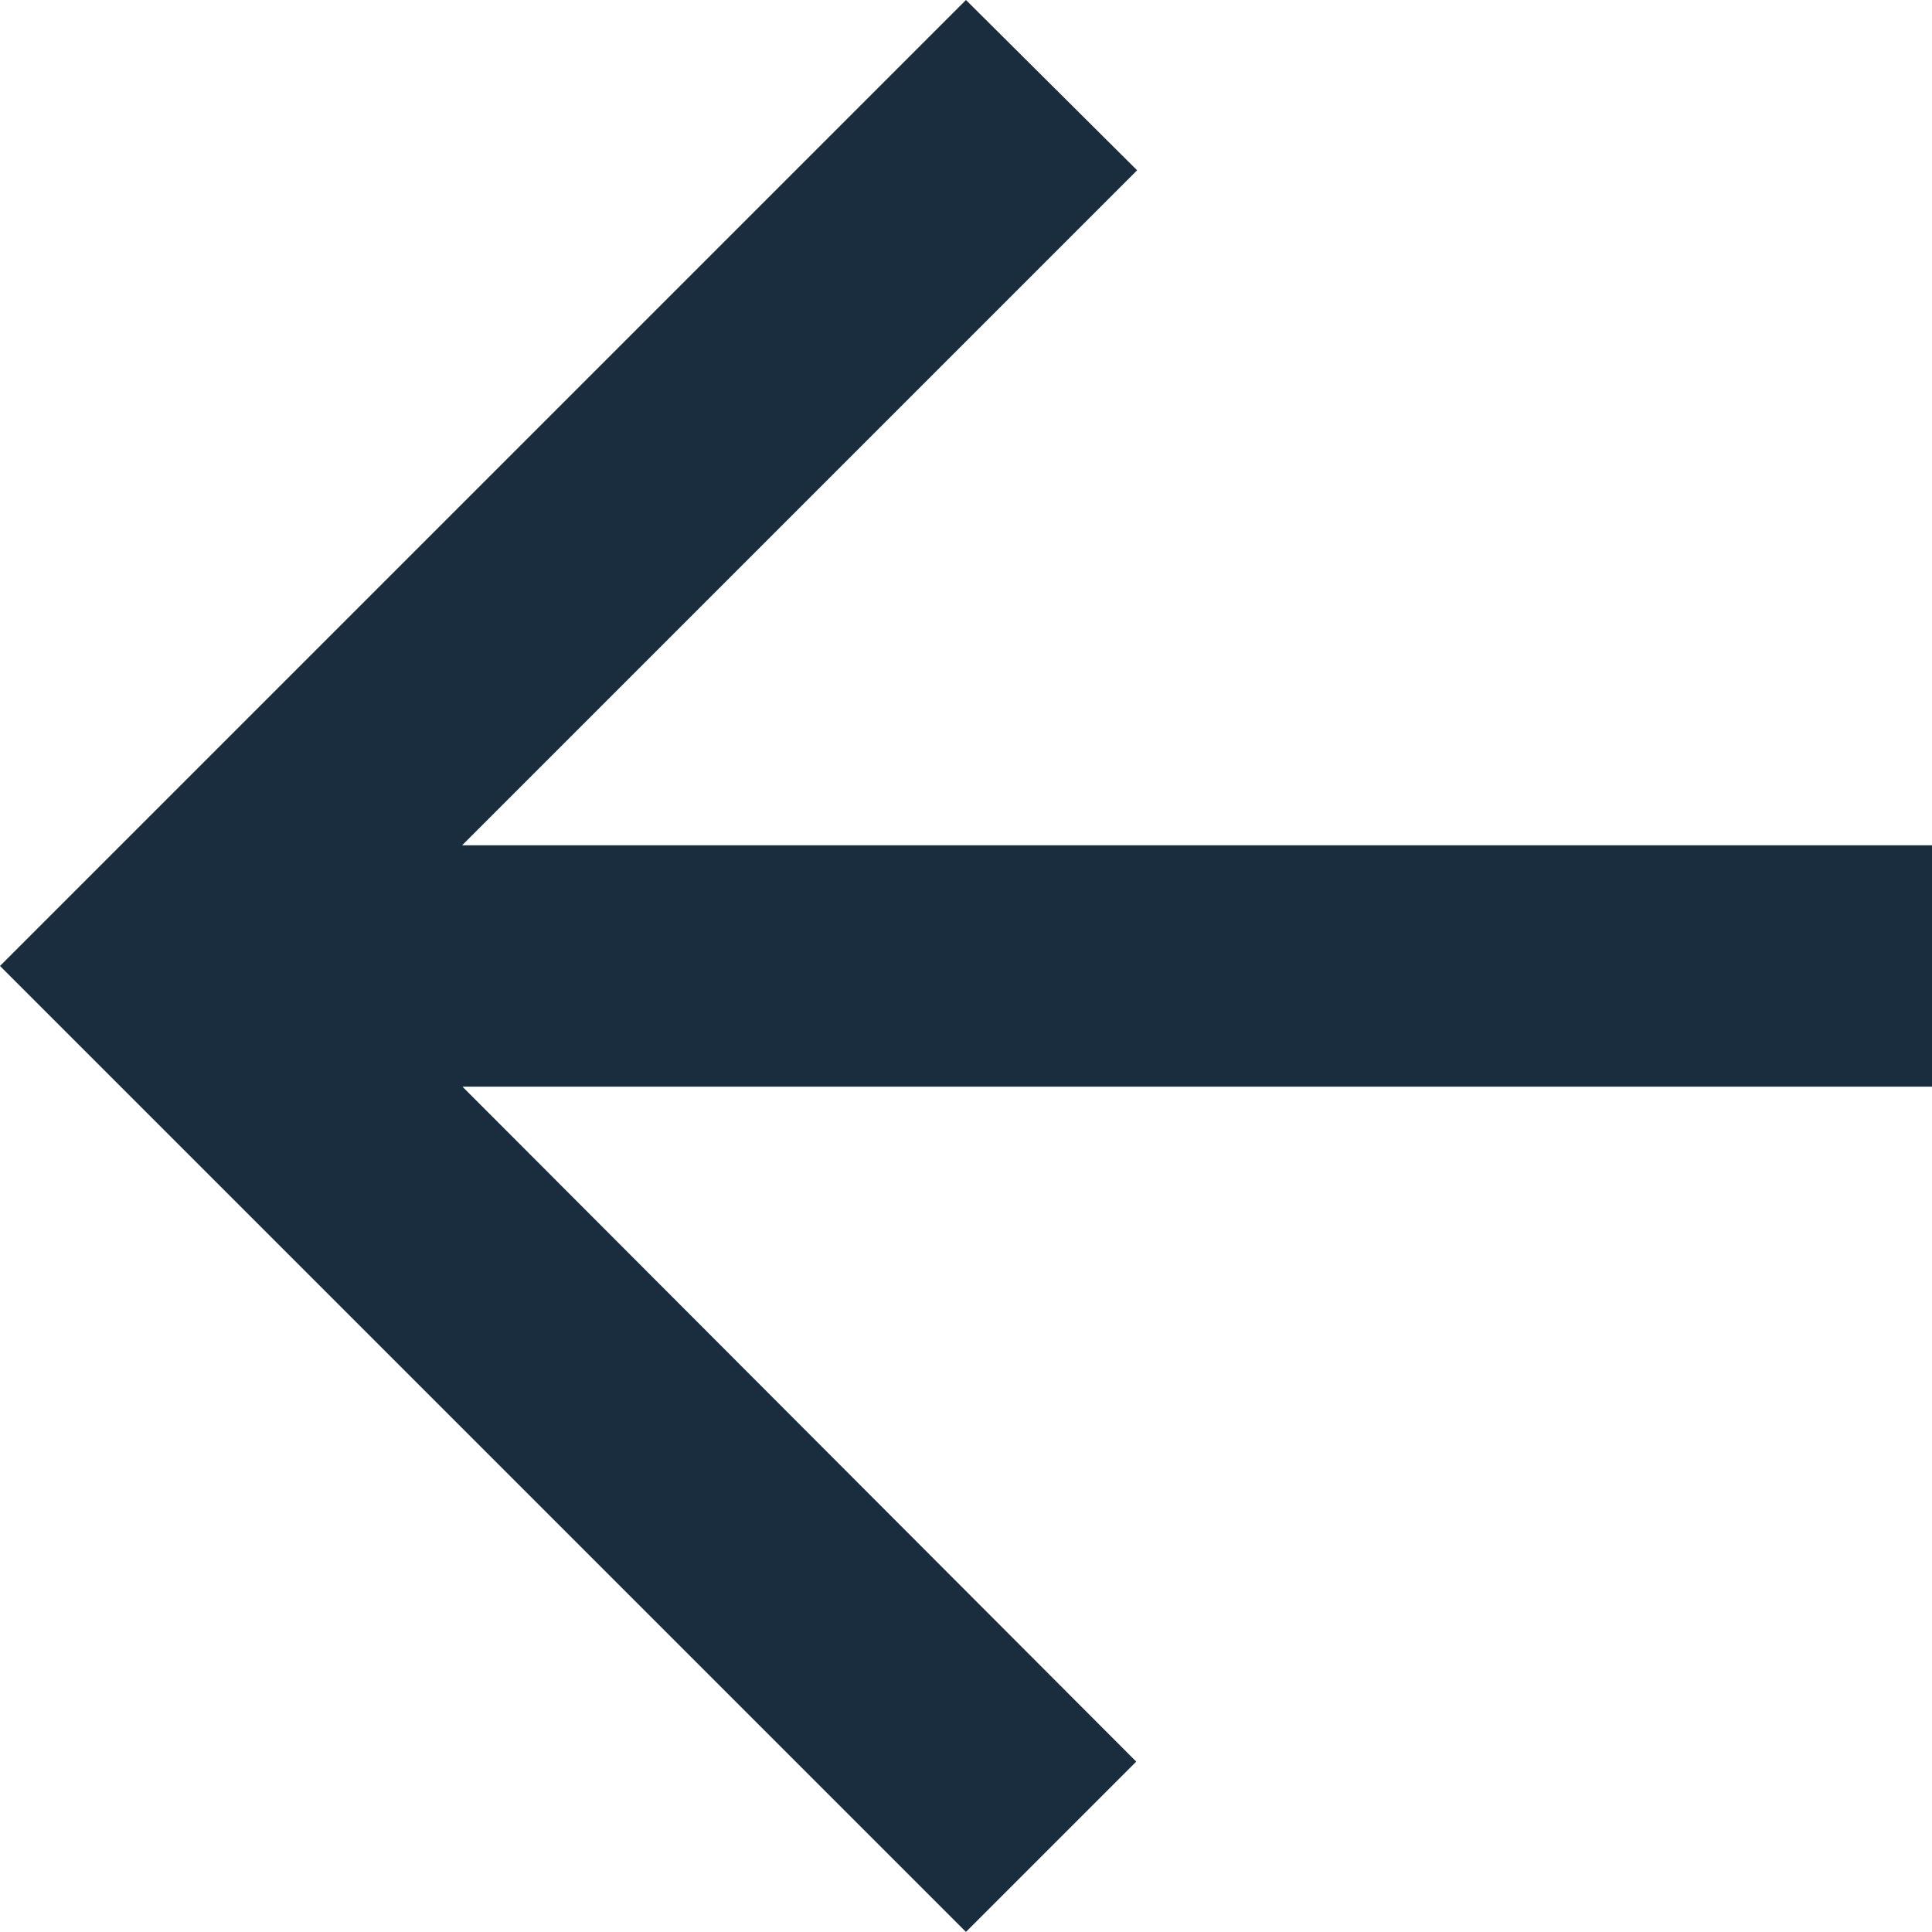 <svg xmlns="http://www.w3.org/2000/svg" width="19.979" height="19.979" viewBox="0 0 19.979 19.979">
    <path id="Icon_material-arrow_back" data-name="Icon material-arrow_back" d="M25.979,14.741h-15.2l6.98-6.98L15.989,6,6,15.989l9.989,9.989,1.761-1.761-6.968-6.98h15.2Z" transform="translate(-6 -6)" fill="#1a2d3f"/>
</svg>
